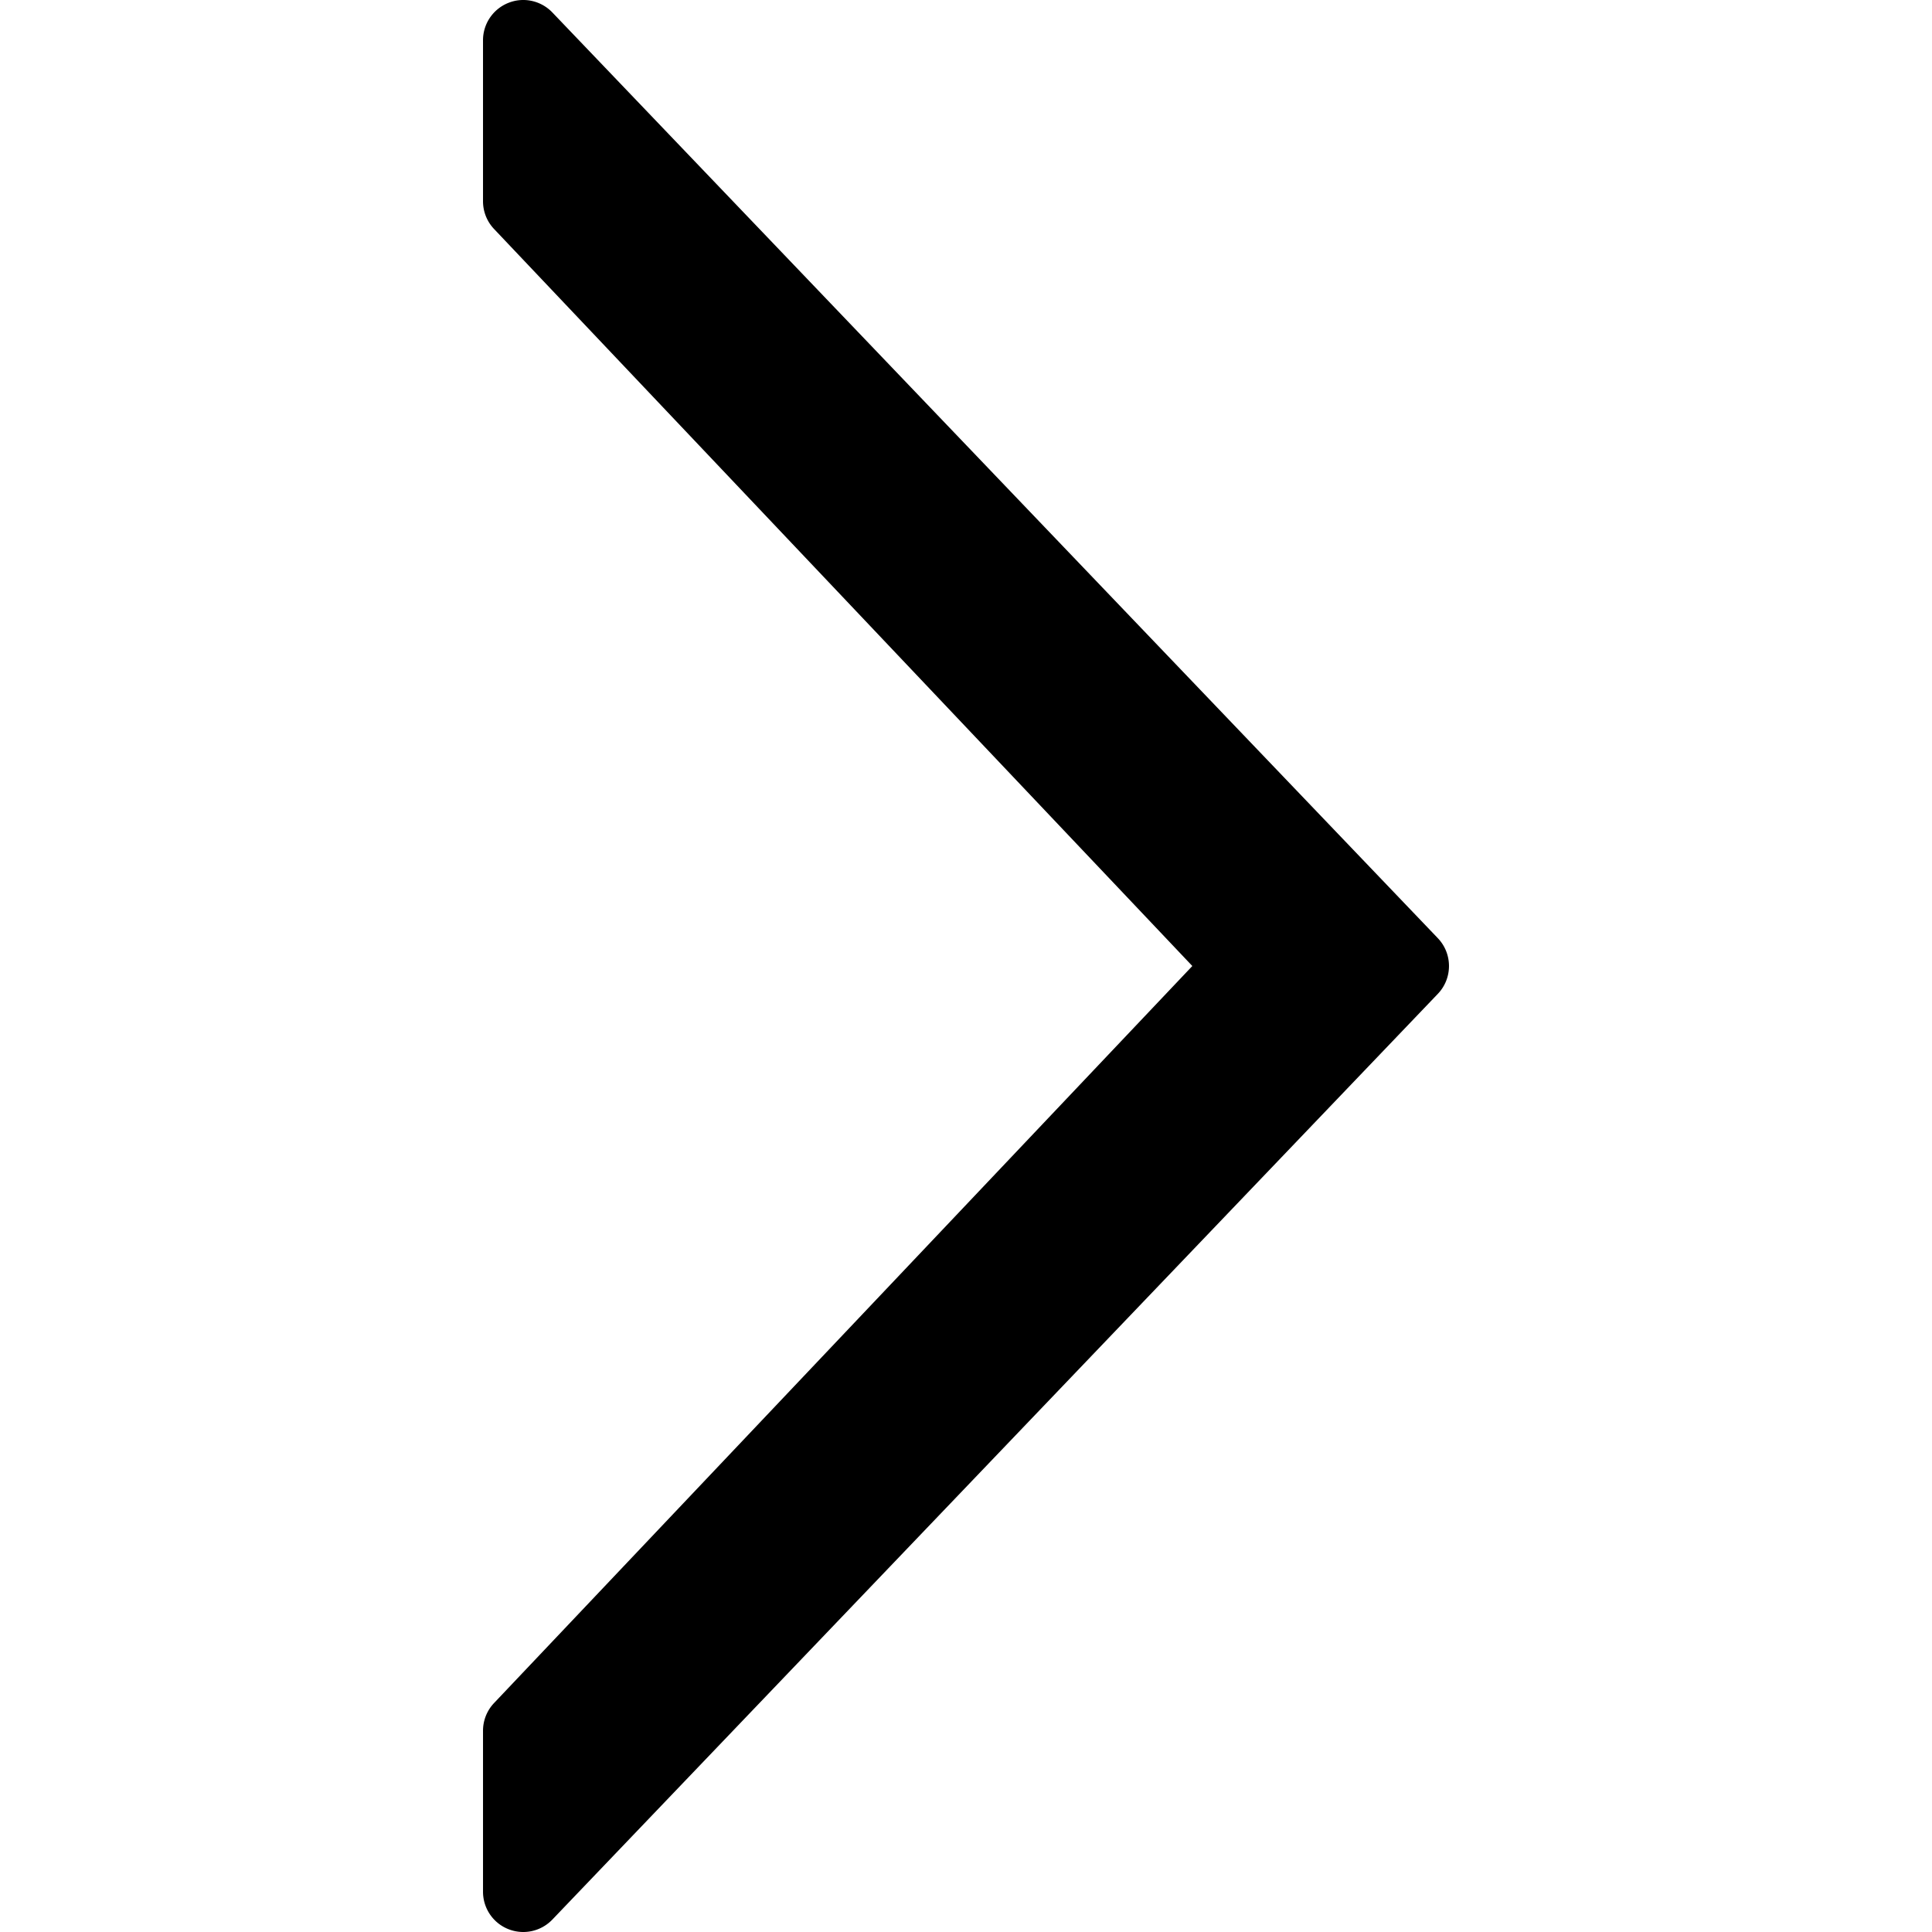 <svg xmlns="http://www.w3.org/2000/svg" viewBox="0 0 512.008 512.008"><path d="M381.048 248.633L146.381 3.299C143.36.153 138.735-.868 134.693.778a10.655 10.655 0 00-6.688 9.896v42.667c0 2.729 1.042 5.354 2.917 7.333l185.063 195.333-185.062 195.334a10.659 10.659 0 00-2.917 7.333v42.667c0 4.354 2.646 8.281 6.688 9.896a10.64 10.64 0 003.979.771c2.854 0 5.646-1.146 7.708-3.292l234.667-245.333c3.938-4.125 3.938-10.625 0-14.75z"/></svg>